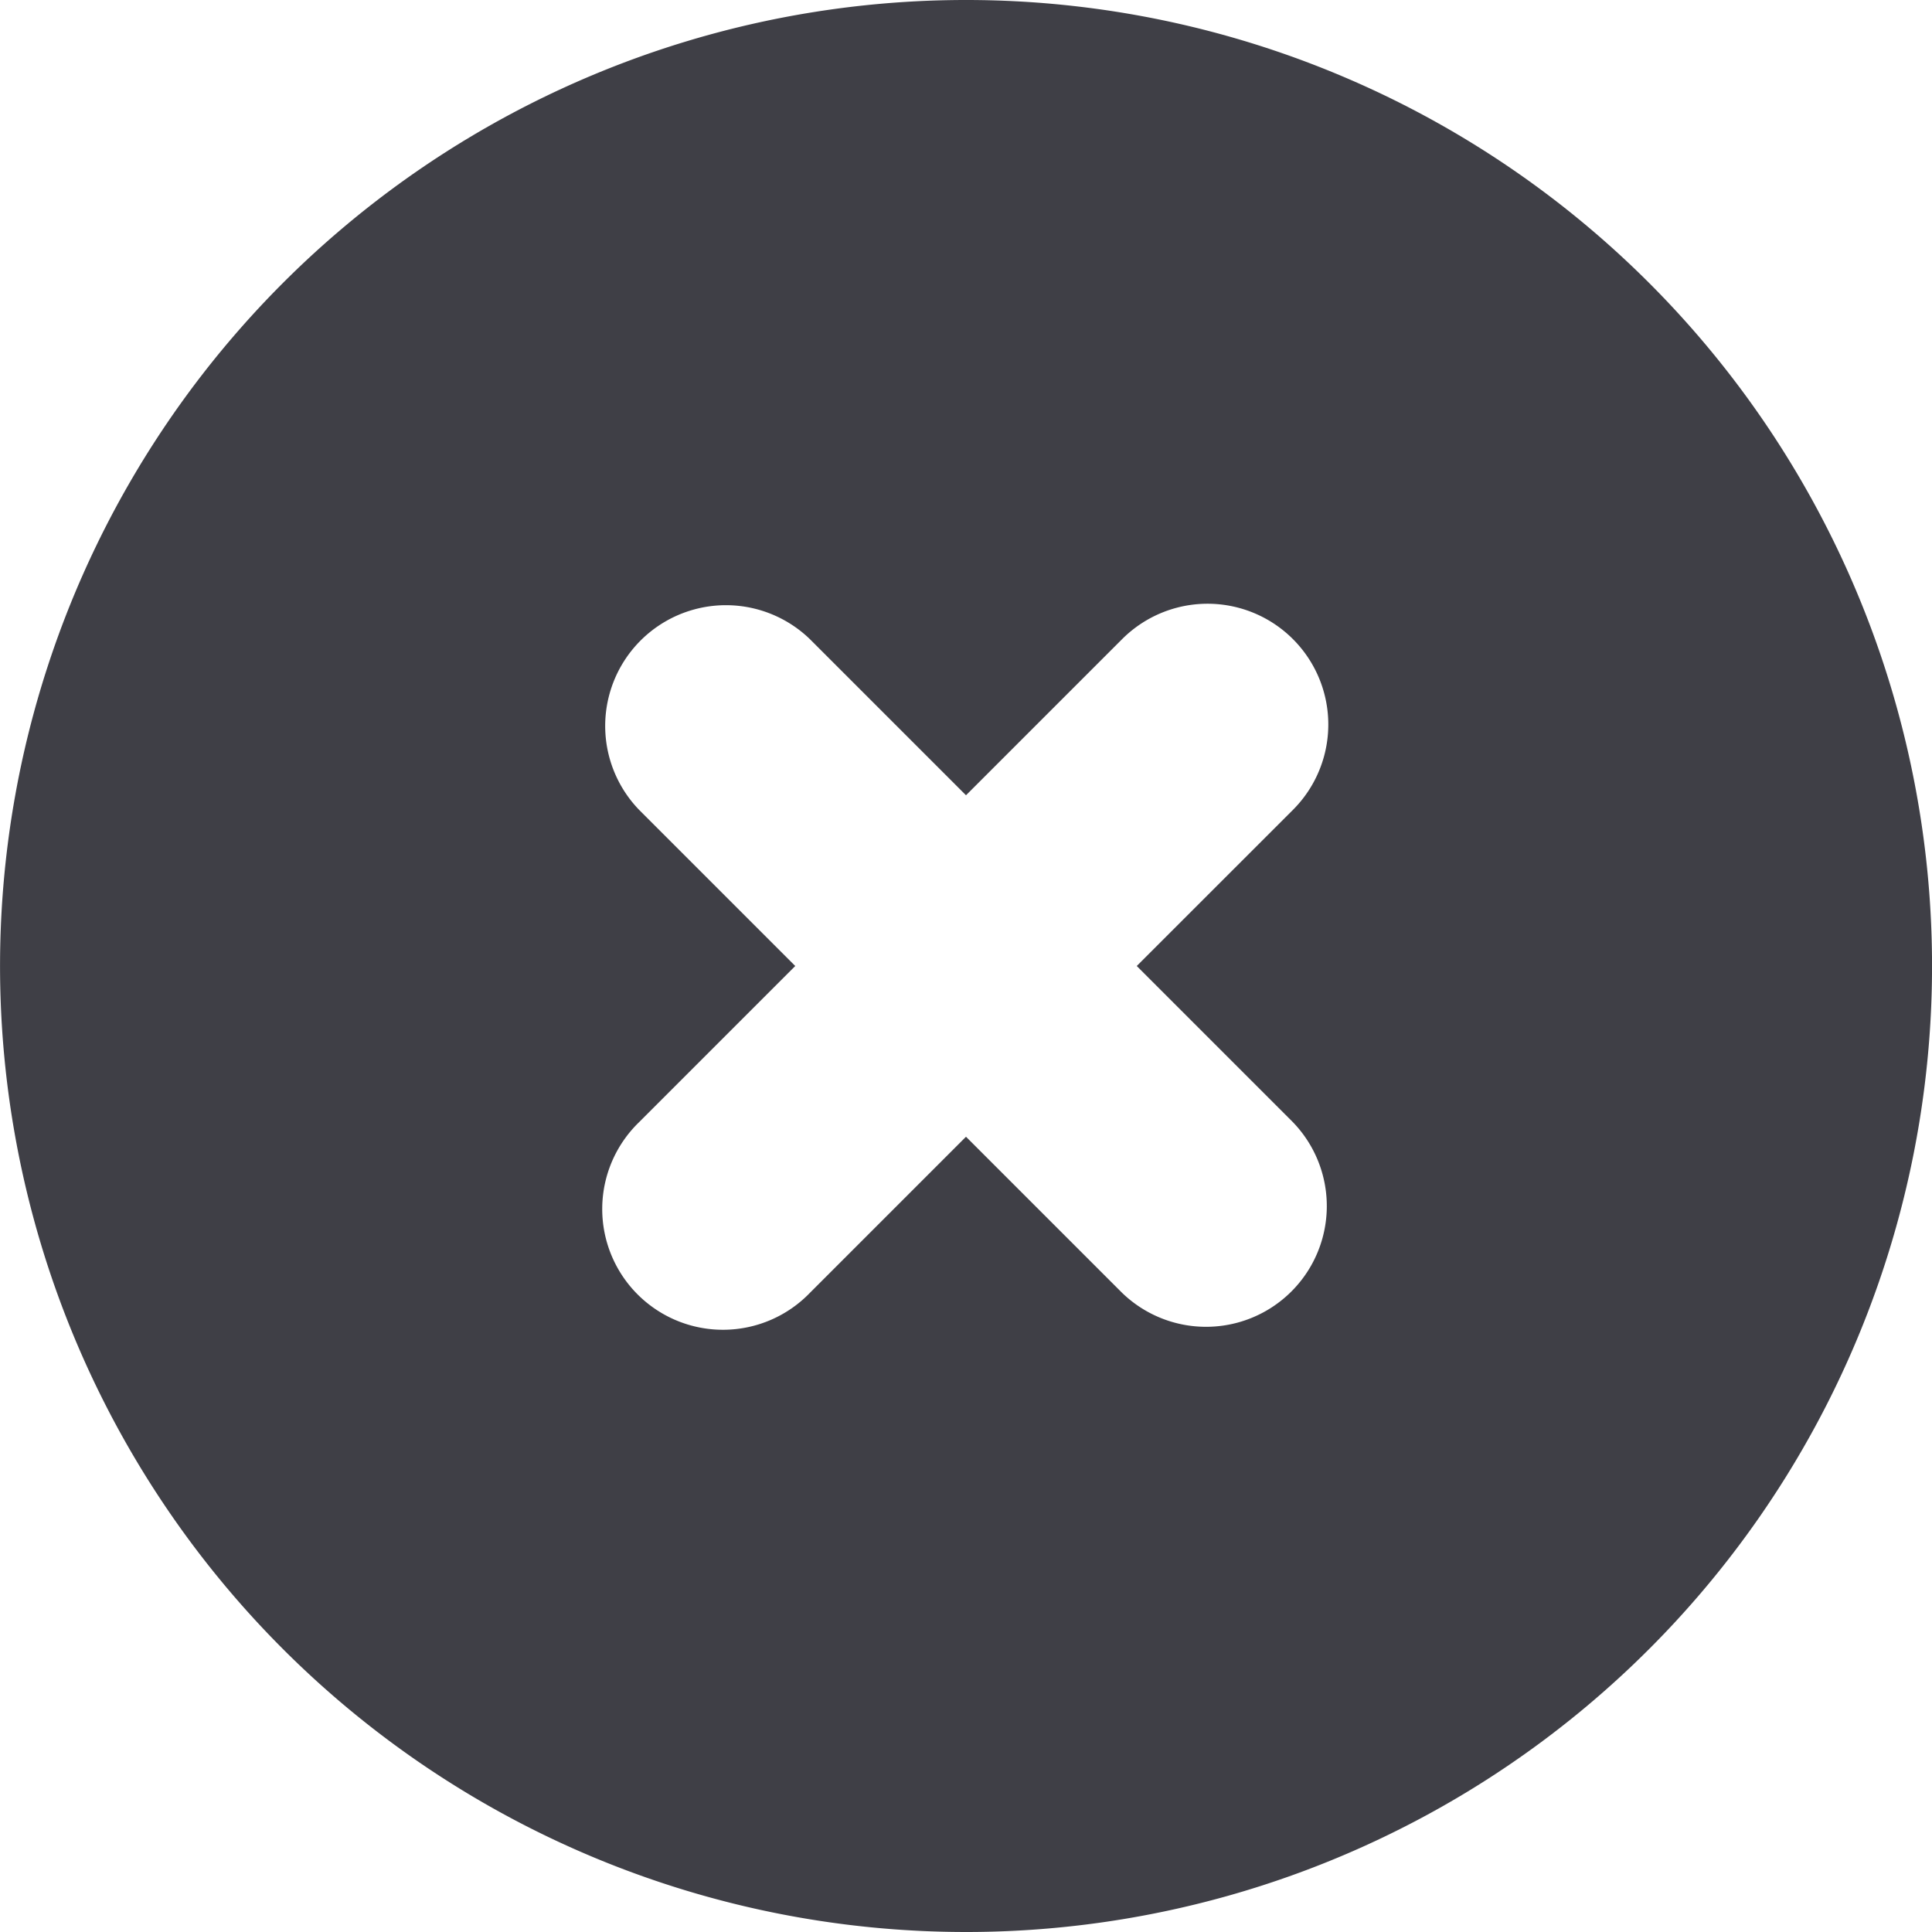 <svg id="x-circle-filled" xmlns="http://www.w3.org/2000/svg" width="24" height="24" viewBox="0 0 24 24">
  <defs>
    <style>
      .cls-1 {
        fill: #3f3f46;
        fill-rule: evenodd;
      }
    </style>
  </defs>
  <path id="x-circle-filled-2" data-name="x-circle-filled" class="cls-1" d="M14,26a12,12,0,1,0-8.485-3.515A12,12,0,0,0,14,26ZM12.06,9.939A1.5,1.5,0,0,0,9.939,12.06L11.879,14l-1.94,1.94a1.5,1.5,0,1,0,2.121,2.121L14,16.121l1.94,1.94a1.5,1.5,0,0,0,2.121-2.121L16.121,14l1.94-1.939A1.5,1.5,0,0,0,15.94,9.939L14,11.879Z" transform="translate(-2 -2)"/>
</svg>
